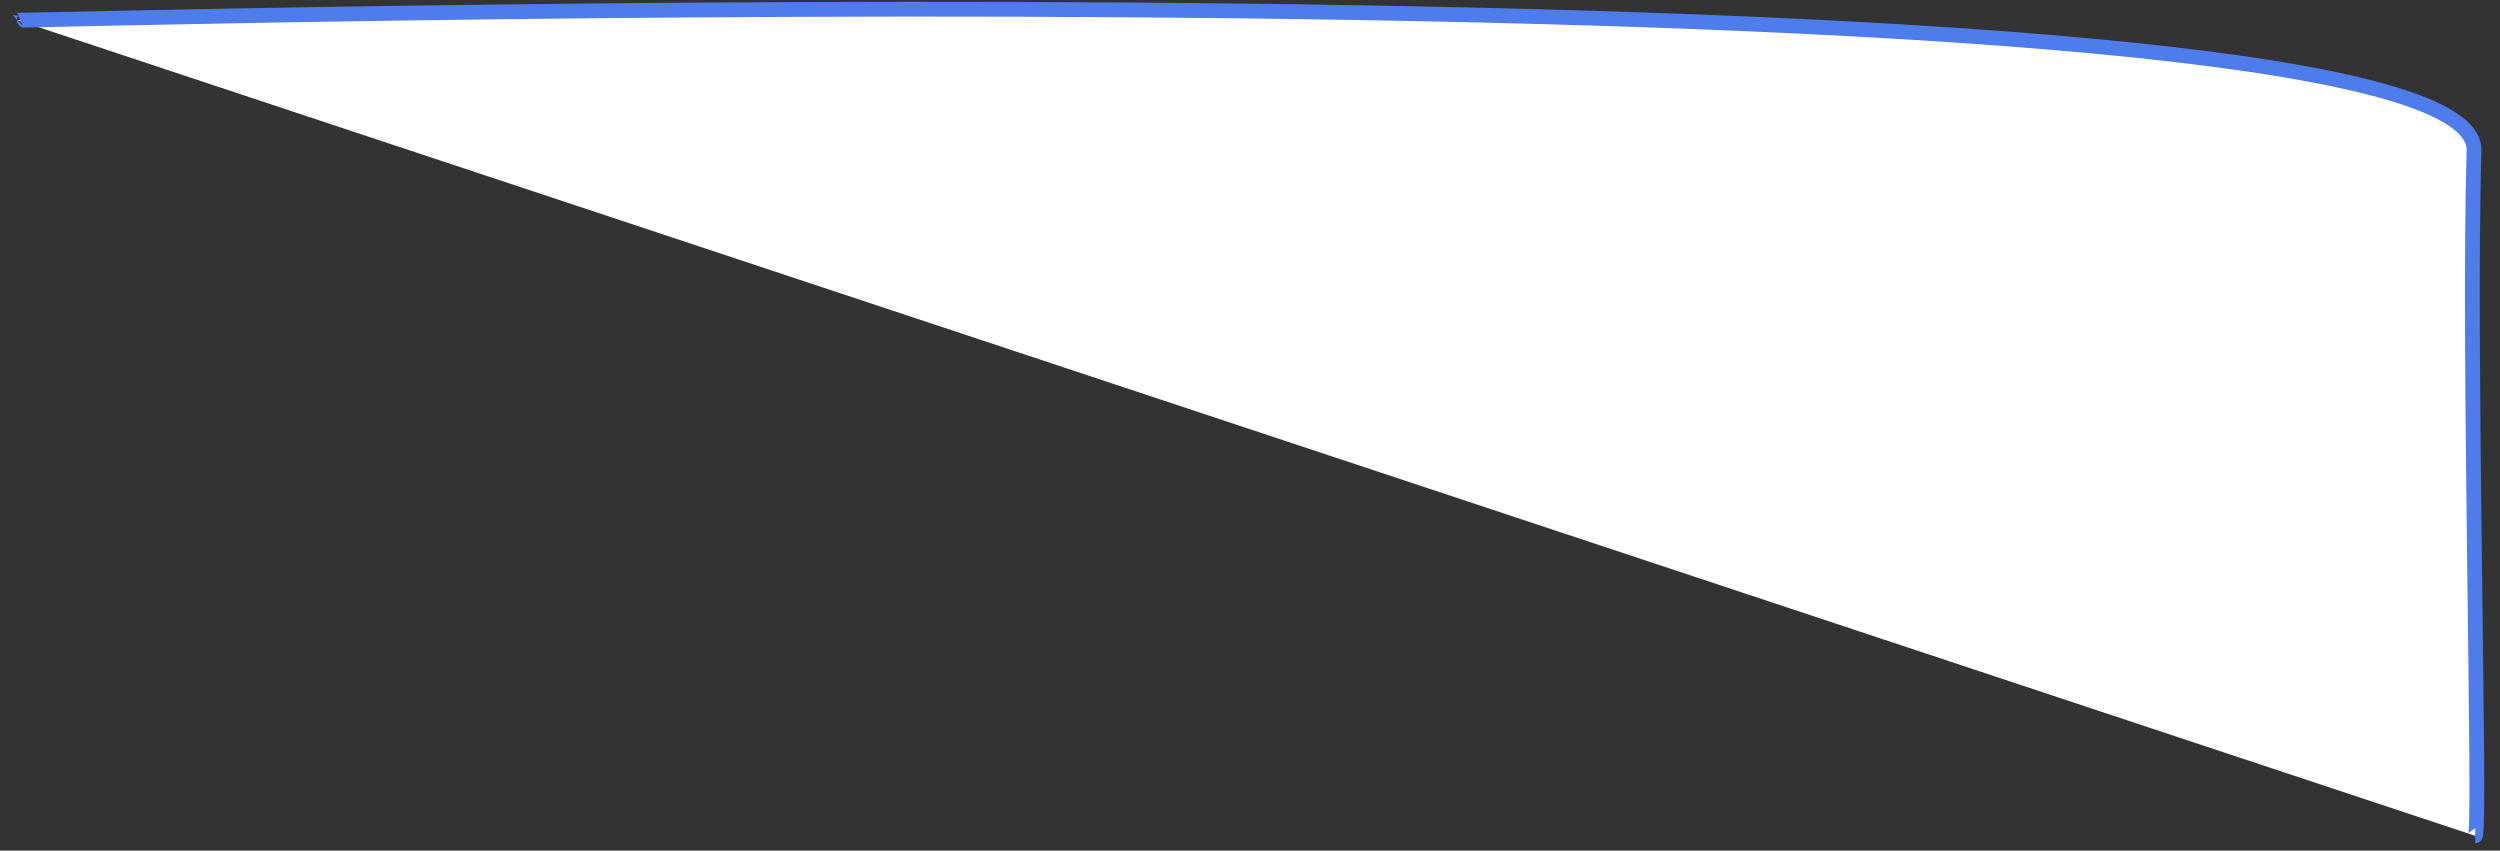 ﻿<?xml version="1.0" encoding="utf-8"?>
<svg version="1.1" xmlns:xlink="http://www.w3.org/1999/xlink" width="338px" height="115px" xmlns="http://www.w3.org/2000/svg">
  <rect width="100%" height="100%" fill="#333333" stroke="none"/>
  <g transform="matrix(1 0 0 1 -1397 -2183 )">
    <path d="M 1.351 1.726  L 333.649 112  C 334.468 112  332.667 46.353  333.485 19.342  C 334.304 -7.669  1.105 1.961  1.351 1.726  Z " fill-rule="nonzero" fill="#ffffff" stroke="none" transform="matrix(1 0 0 1 1398 2184 )" />
    <path d="M 333.649 112  C 334.468 112  332.667 46.353  333.485 19.342  C 334.304 -7.669  1.105 1.961  1.351 1.726  " stroke-width="2" stroke="#4f7ceb" fill="none" transform="matrix(1 0 0 1 1398 2184 )" />
  </g>
</svg>